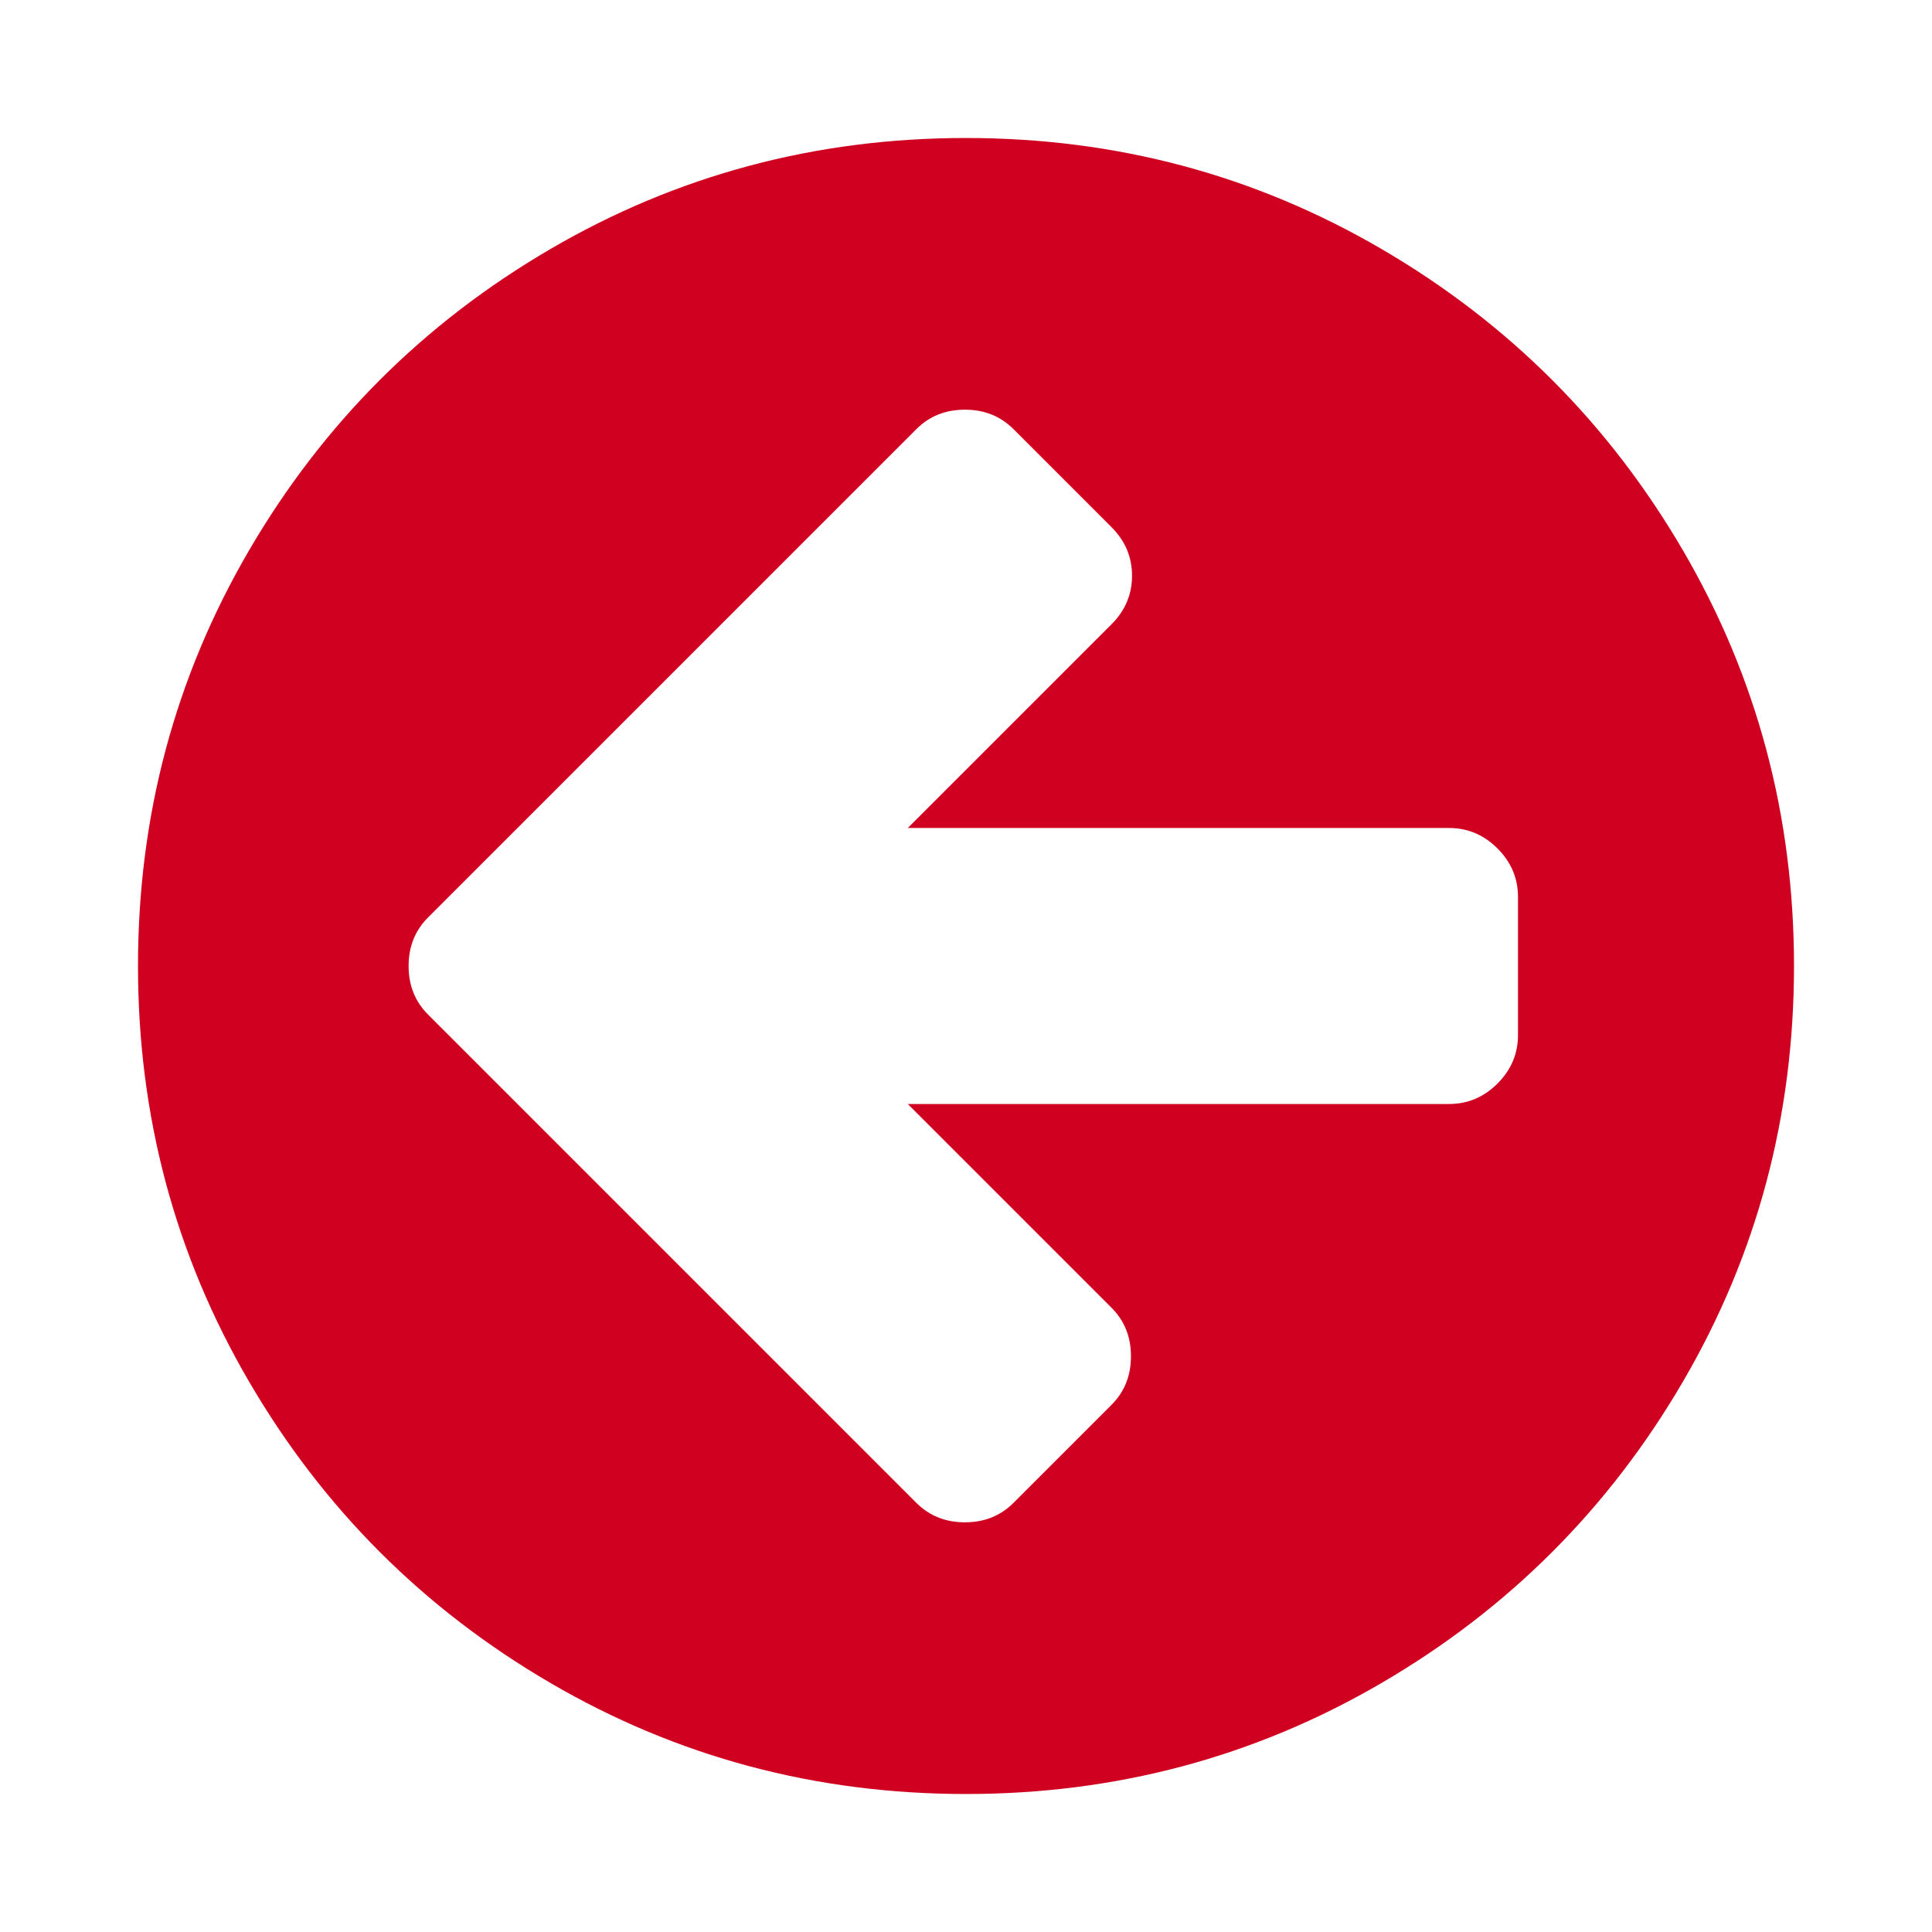 <?xml version="1.0" encoding="utf-8"?>
<!-- Generator: Adobe Illustrator 21.1.0, SVG Export Plug-In . SVG Version: 6.00 Build 0)  -->
<svg version="1.1" id="Layer_1" xmlns="http://www.w3.org/2000/svg" xmlns:xlink="http://www.w3.org/1999/xlink" x="0px" y="0px"
	 viewBox="0 0 1792 1792" style="enable-background:new 0 0 1792 1792;" xml:space="preserve">
<style type="text/css">
	.st0{fill:#D00021;}
</style>
<path class="st0" d="M1408,960V832c0-17.3-6.3-32.3-19-45s-27.7-19-45-19H842l189-189c12.7-12.7,19-27.7,19-45s-6.3-32.3-19-45
	l-91-91c-12-12-27-18-45-18s-33,6-45,18L488,760l-91,91c-12,12-18,27-18,45s6,33,18,45l91,91l362,362c12,12,27,18,45,18s33-6,45-18
	l91-91c12-12,18-27,18-45s-6-33-18-45l-189-189h502c17.3,0,32.3-6.3,45-19S1408,977.3,1408,960z M1664,896
	c0,139.3-34.3,267.8-103,385.5s-161.8,210.8-279.5,279.5s-246.2,103-385.5,103s-267.8-34.3-385.5-103S299.7,1399.2,231,1281.5
	S128,1035.3,128,896s34.3-267.8,103-385.5S392.8,299.7,510.5,231S756.7,128,896,128s267.8,34.3,385.5,103s210.8,161.8,279.5,279.5
	S1664,756.7,1664,896z"/>
</svg>

